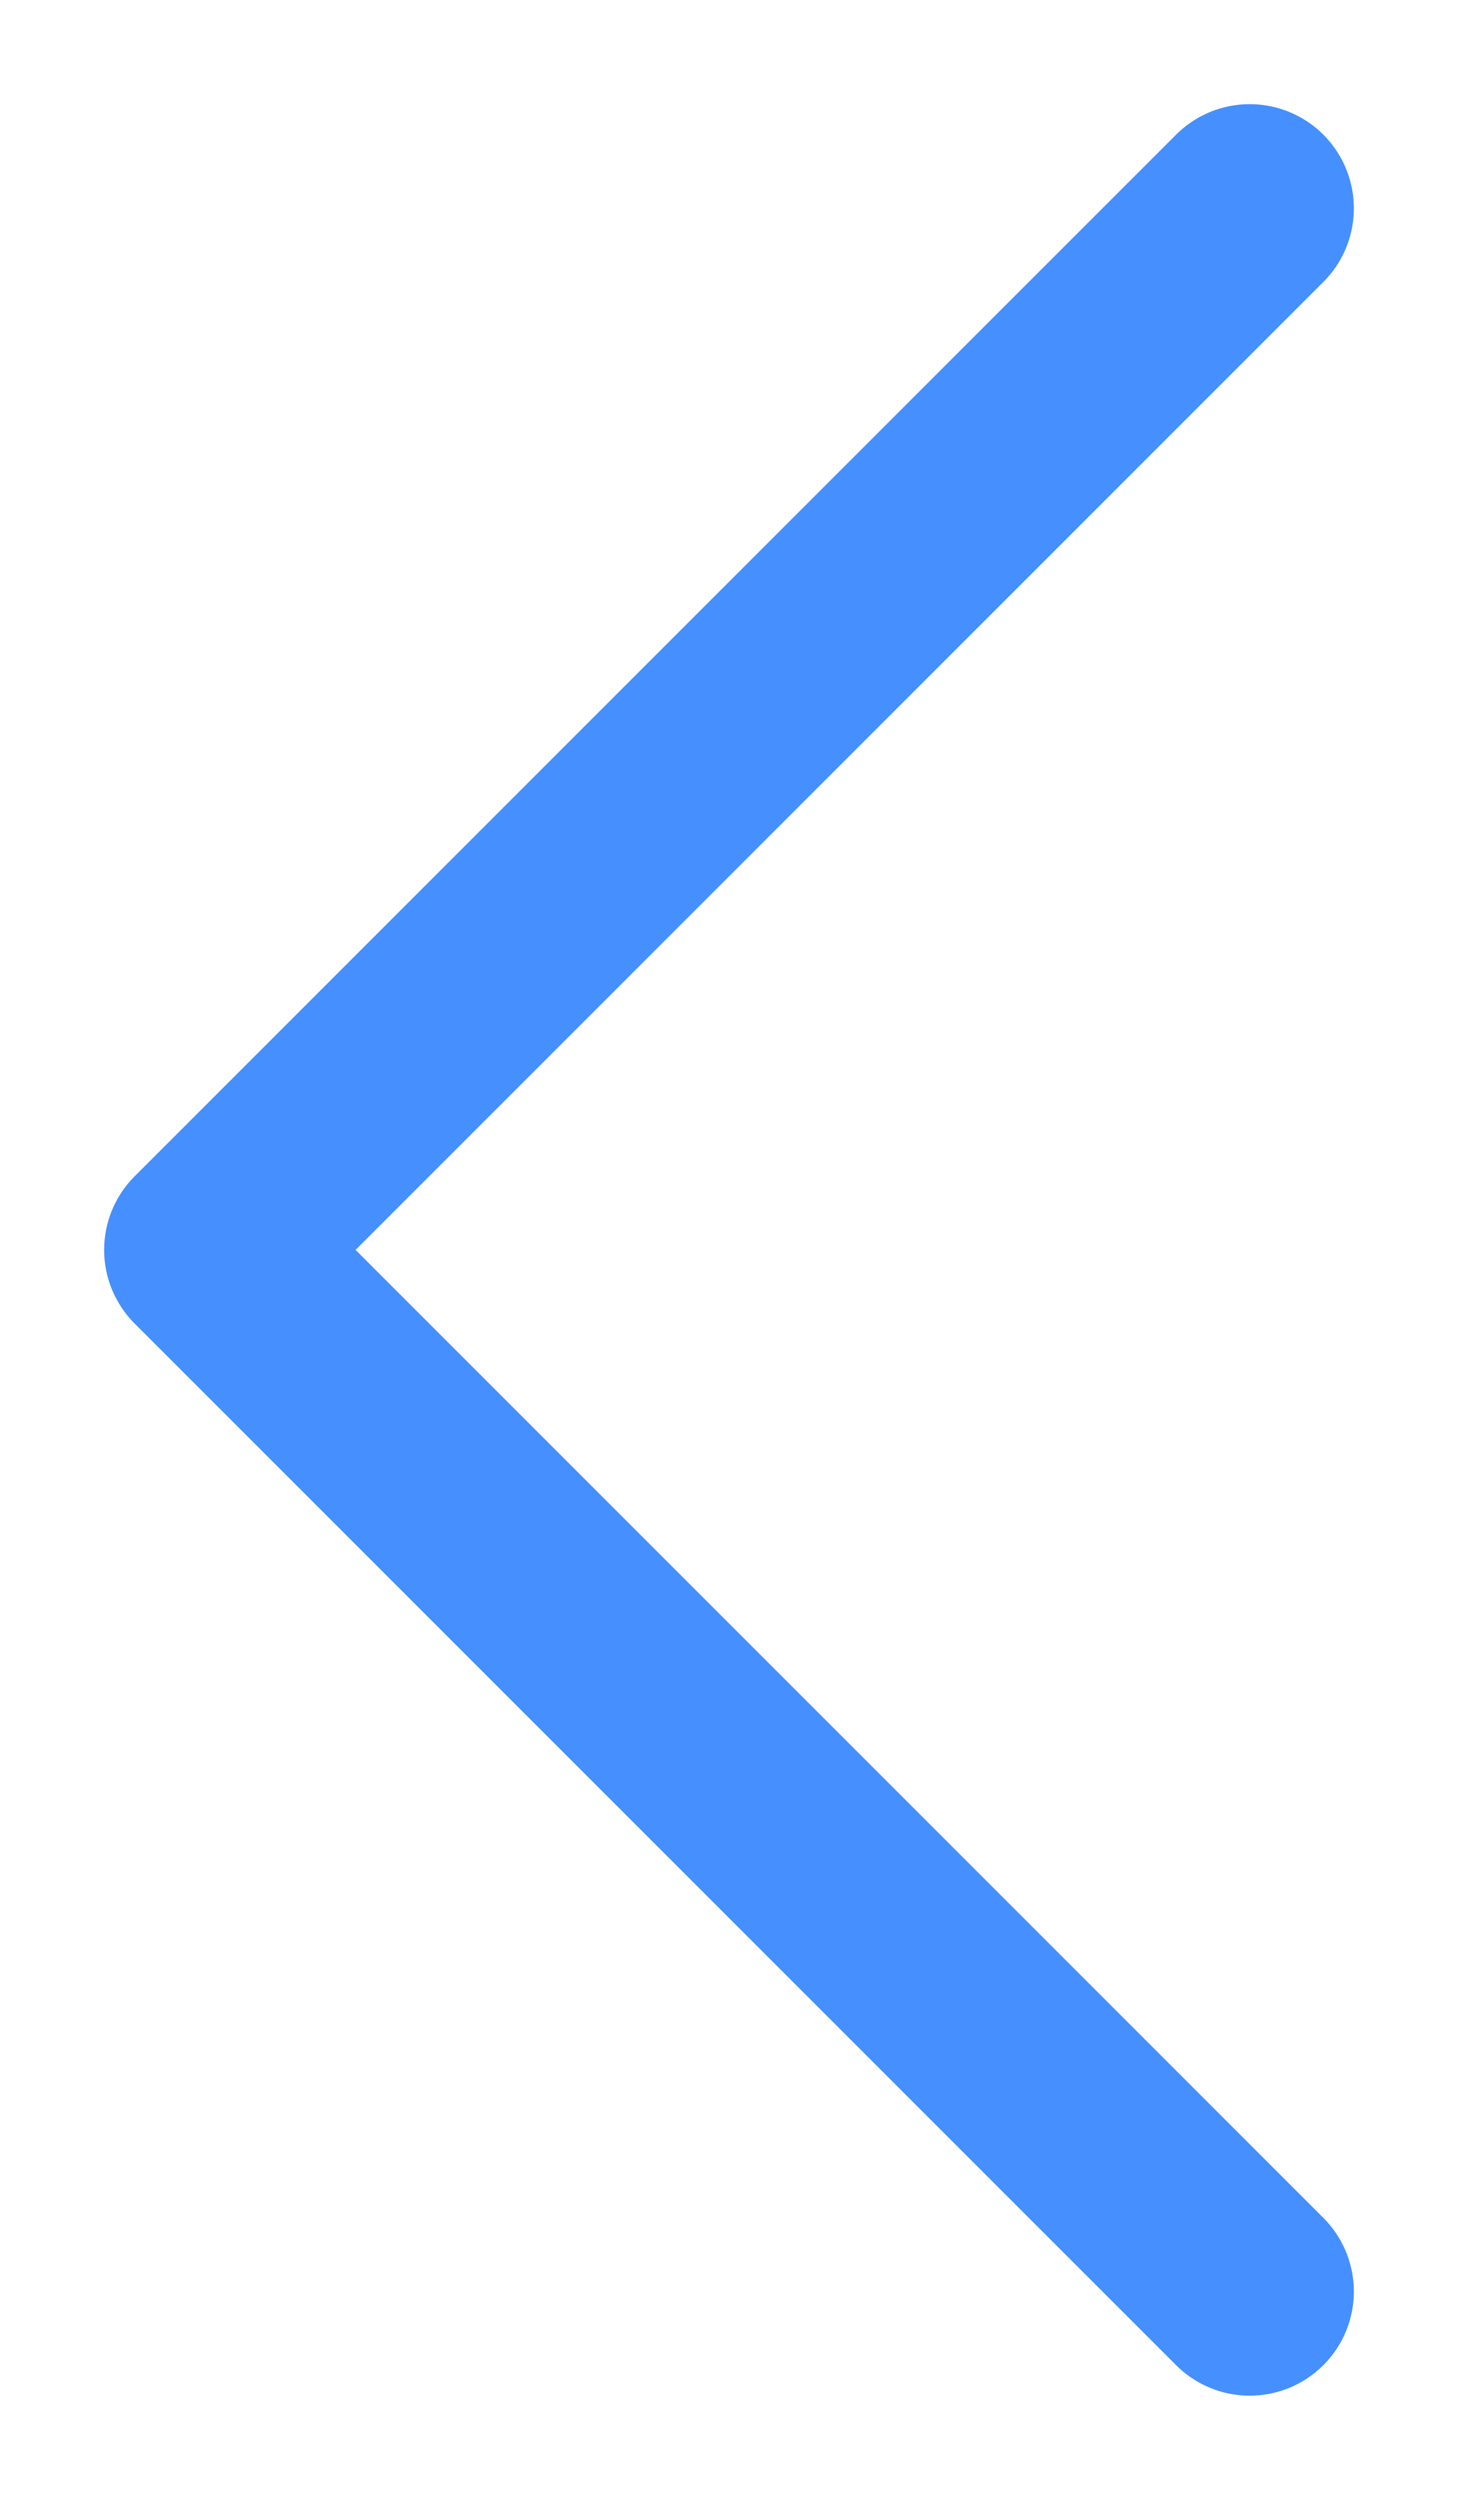 <?xml version="1.0" encoding="UTF-8"?>
<svg width="7px" height="12px" viewBox="0 0 7 12" version="1.1" xmlns="http://www.w3.org/2000/svg" xmlns:xlink="http://www.w3.org/1999/xlink">
    <!-- Generator: Sketch 43.1 (39012) - http://www.bohemiancoding.com/sketch -->
    <title>左箭头-选中</title>
    <desc>Created with Sketch.</desc>
    <defs></defs>
    <g id="切片" stroke="none" stroke-width="1" fill="none" fill-rule="evenodd" stroke-linecap="round" stroke-linejoin="round">
        <g id="左箭头-选中" stroke="#458FFF">
            <polyline id="Rectangle-2" transform="translate(3.5, 6) scale(-1, 1) rotate(-90) translate(-3.5, -6) " points="8.5 3.5 3.5 8.5 -1.5 3.5"></polyline>
        </g>
    </g>
</svg>
